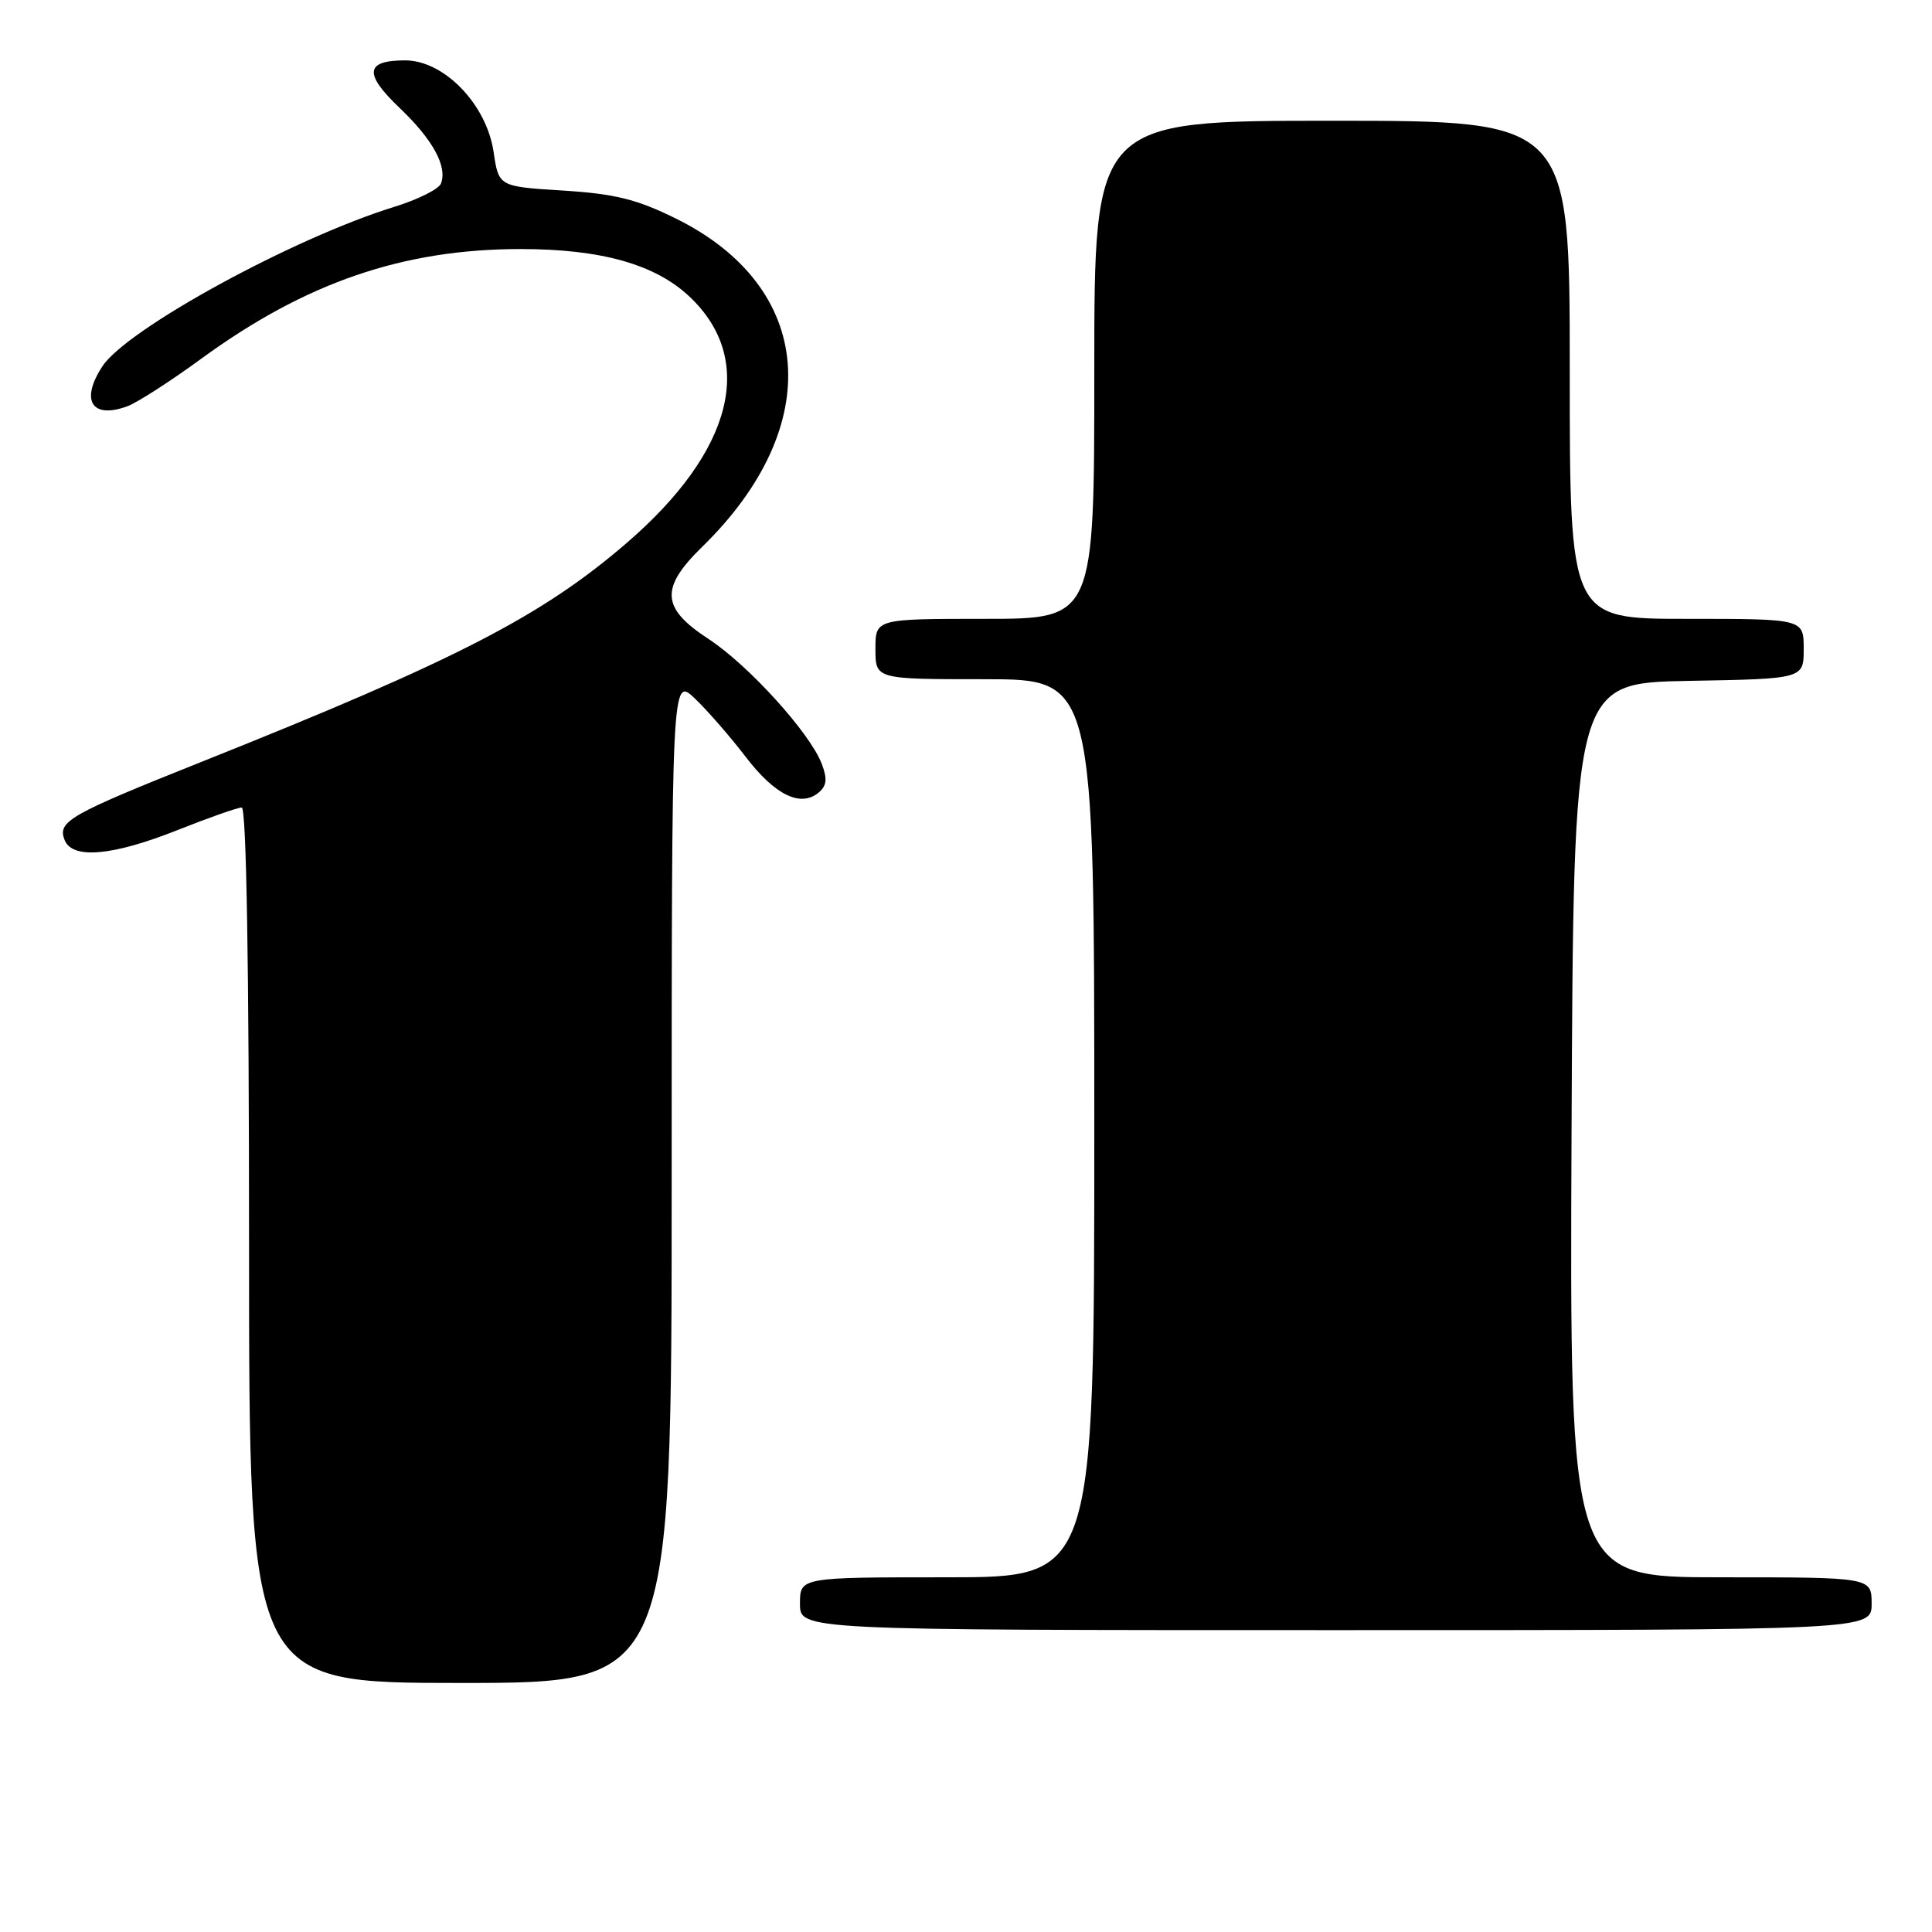 <?xml version="1.0" encoding="UTF-8" standalone="no"?>
<!DOCTYPE svg PUBLIC "-//W3C//DTD SVG 1.1//EN" "http://www.w3.org/Graphics/SVG/1.1/DTD/svg11.dtd" >
<svg xmlns="http://www.w3.org/2000/svg" xmlns:xlink="http://www.w3.org/1999/xlink" version="1.1" viewBox="0 0 256 256">
 <g >
 <path fill="currentColor"
d=" M 89.00 156.31 C 89.00 89.63 89.00 89.63 92.08 92.56 C 93.77 94.18 96.80 97.66 98.81 100.29 C 102.67 105.34 106.07 107.01 108.46 105.03 C 109.55 104.13 109.65 103.22 108.89 101.22 C 107.33 97.12 99.17 88.12 93.86 84.65 C 87.61 80.57 87.44 77.93 93.05 72.45 C 109.48 56.43 107.99 38.03 89.52 28.94 C 84.38 26.40 81.46 25.68 74.60 25.25 C 66.08 24.72 66.08 24.72 65.40 20.11 C 64.46 13.81 58.84 8.00 53.68 8.00 C 48.39 8.00 48.18 9.76 52.94 14.29 C 57.35 18.49 59.30 22.05 58.43 24.32 C 58.15 25.06 55.35 26.45 52.21 27.42 C 38.83 31.56 16.81 43.59 13.57 48.54 C 10.60 53.06 12.17 55.57 16.88 53.83 C 18.18 53.35 22.60 50.51 26.70 47.51 C 40.51 37.43 53.42 33.00 68.98 33.00 C 79.65 33.00 86.82 35.02 91.36 39.30 C 100.22 47.66 97.15 59.77 83.08 71.91 C 71.85 81.61 60.48 87.47 26.85 100.89 C 9.15 107.95 7.61 108.83 8.55 111.28 C 9.55 113.89 14.86 113.43 23.50 110.00 C 27.65 108.35 31.49 107.00 32.03 107.00 C 32.65 107.00 33.00 128.03 33.00 165.00 C 33.00 223.00 33.00 223.00 61.00 223.00 C 89.00 223.00 89.00 223.00 89.00 156.31 Z  M 248.00 212.50 C 248.00 209.00 248.00 209.00 227.99 209.00 C 207.98 209.00 207.98 209.00 208.24 149.75 C 208.50 90.50 208.50 90.50 223.75 90.22 C 239.00 89.95 239.00 89.95 239.00 85.97 C 239.00 82.00 239.00 82.00 223.50 82.00 C 208.00 82.00 208.00 82.00 208.00 49.00 C 208.00 16.00 208.00 16.00 176.50 16.00 C 145.00 16.00 145.00 16.00 145.00 49.00 C 145.00 82.00 145.00 82.00 130.50 82.00 C 116.00 82.00 116.00 82.00 116.00 86.00 C 116.00 90.00 116.00 90.00 130.50 90.00 C 145.00 90.00 145.00 90.00 145.00 149.50 C 145.00 209.00 145.00 209.00 125.50 209.00 C 106.00 209.00 106.00 209.00 106.00 212.50 C 106.00 216.00 106.00 216.00 177.00 216.00 C 248.00 216.00 248.00 216.00 248.00 212.50 Z "/>
</g>
</svg>